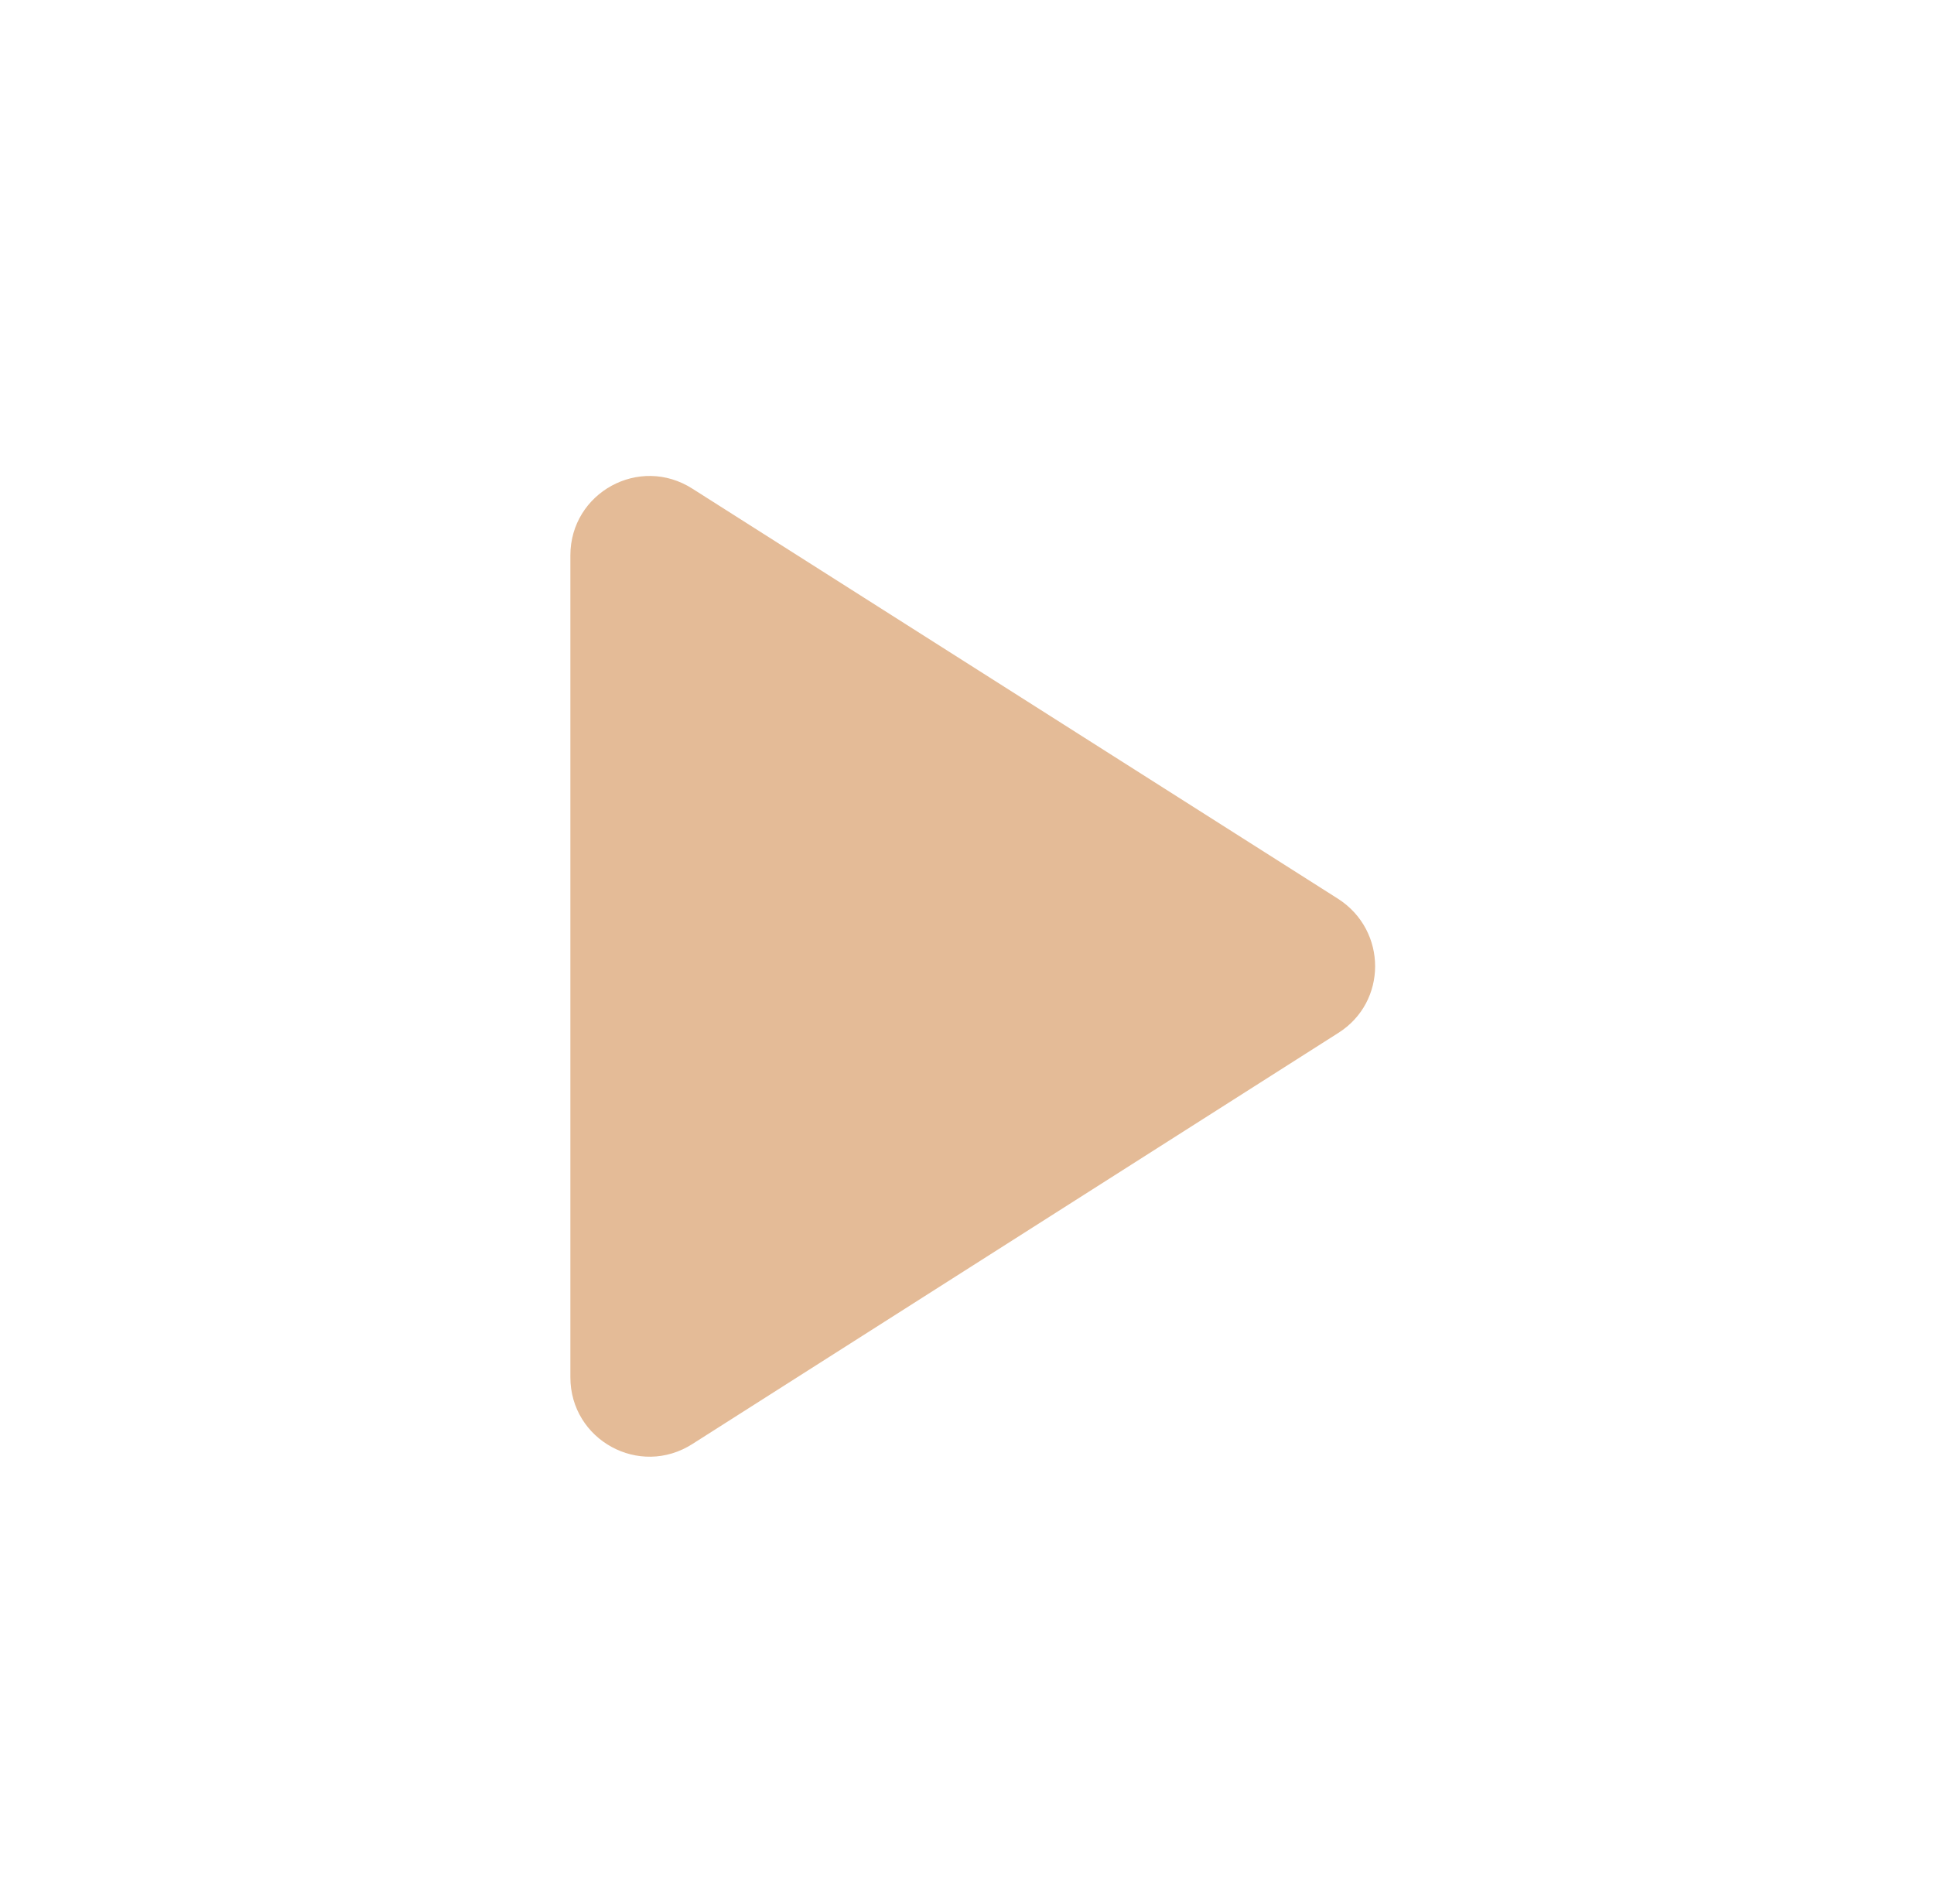 <!-- <svg width="64" height="63" viewBox="0 0 64 63" fill="none" xmlns="http://www.w3.org/2000/svg">
<path d="M9.97026 61.3037L52.4873 18.7867L52.4784 55.9279C52.4777 58.8962 54.9126 61.3311 57.8809 61.3304C60.8491 61.3297 63.2472 58.9317 63.2479 55.9634L63.2598 5.80754C63.2605 2.83929 60.8636 0.442424 57.8954 0.44313L7.73954 0.378955C6.31598 0.377691 4.95013 0.942813 3.94328 1.94966C2.93643 2.95651 2.37131 4.32236 2.37258 5.74592C2.37187 8.71417 4.76873 11.111 7.73699 11.1103L44.8782 11.1776L2.36117 53.6946C0.267668 55.7881 0.266853 59.213 2.35935 61.3055C4.45185 63.398 7.87676 63.3972 9.97026 61.3037Z" fill="#E4BB97"/>
</svg> -->

<svg width="64" height="63" viewBox="0 0 24 24" fill="none" xmlns="http://www.w3.org/2000/svg">
<path d="M7 7.001V17.361C7 18.151 7.87 18.631 8.54 18.201L16.68 13.021C17.3 12.631 17.3 11.731 16.68 11.331L8.54 6.161C7.87 5.731 7 6.211 7 7.001Z" fill="#E4BB97"/>
</svg>

